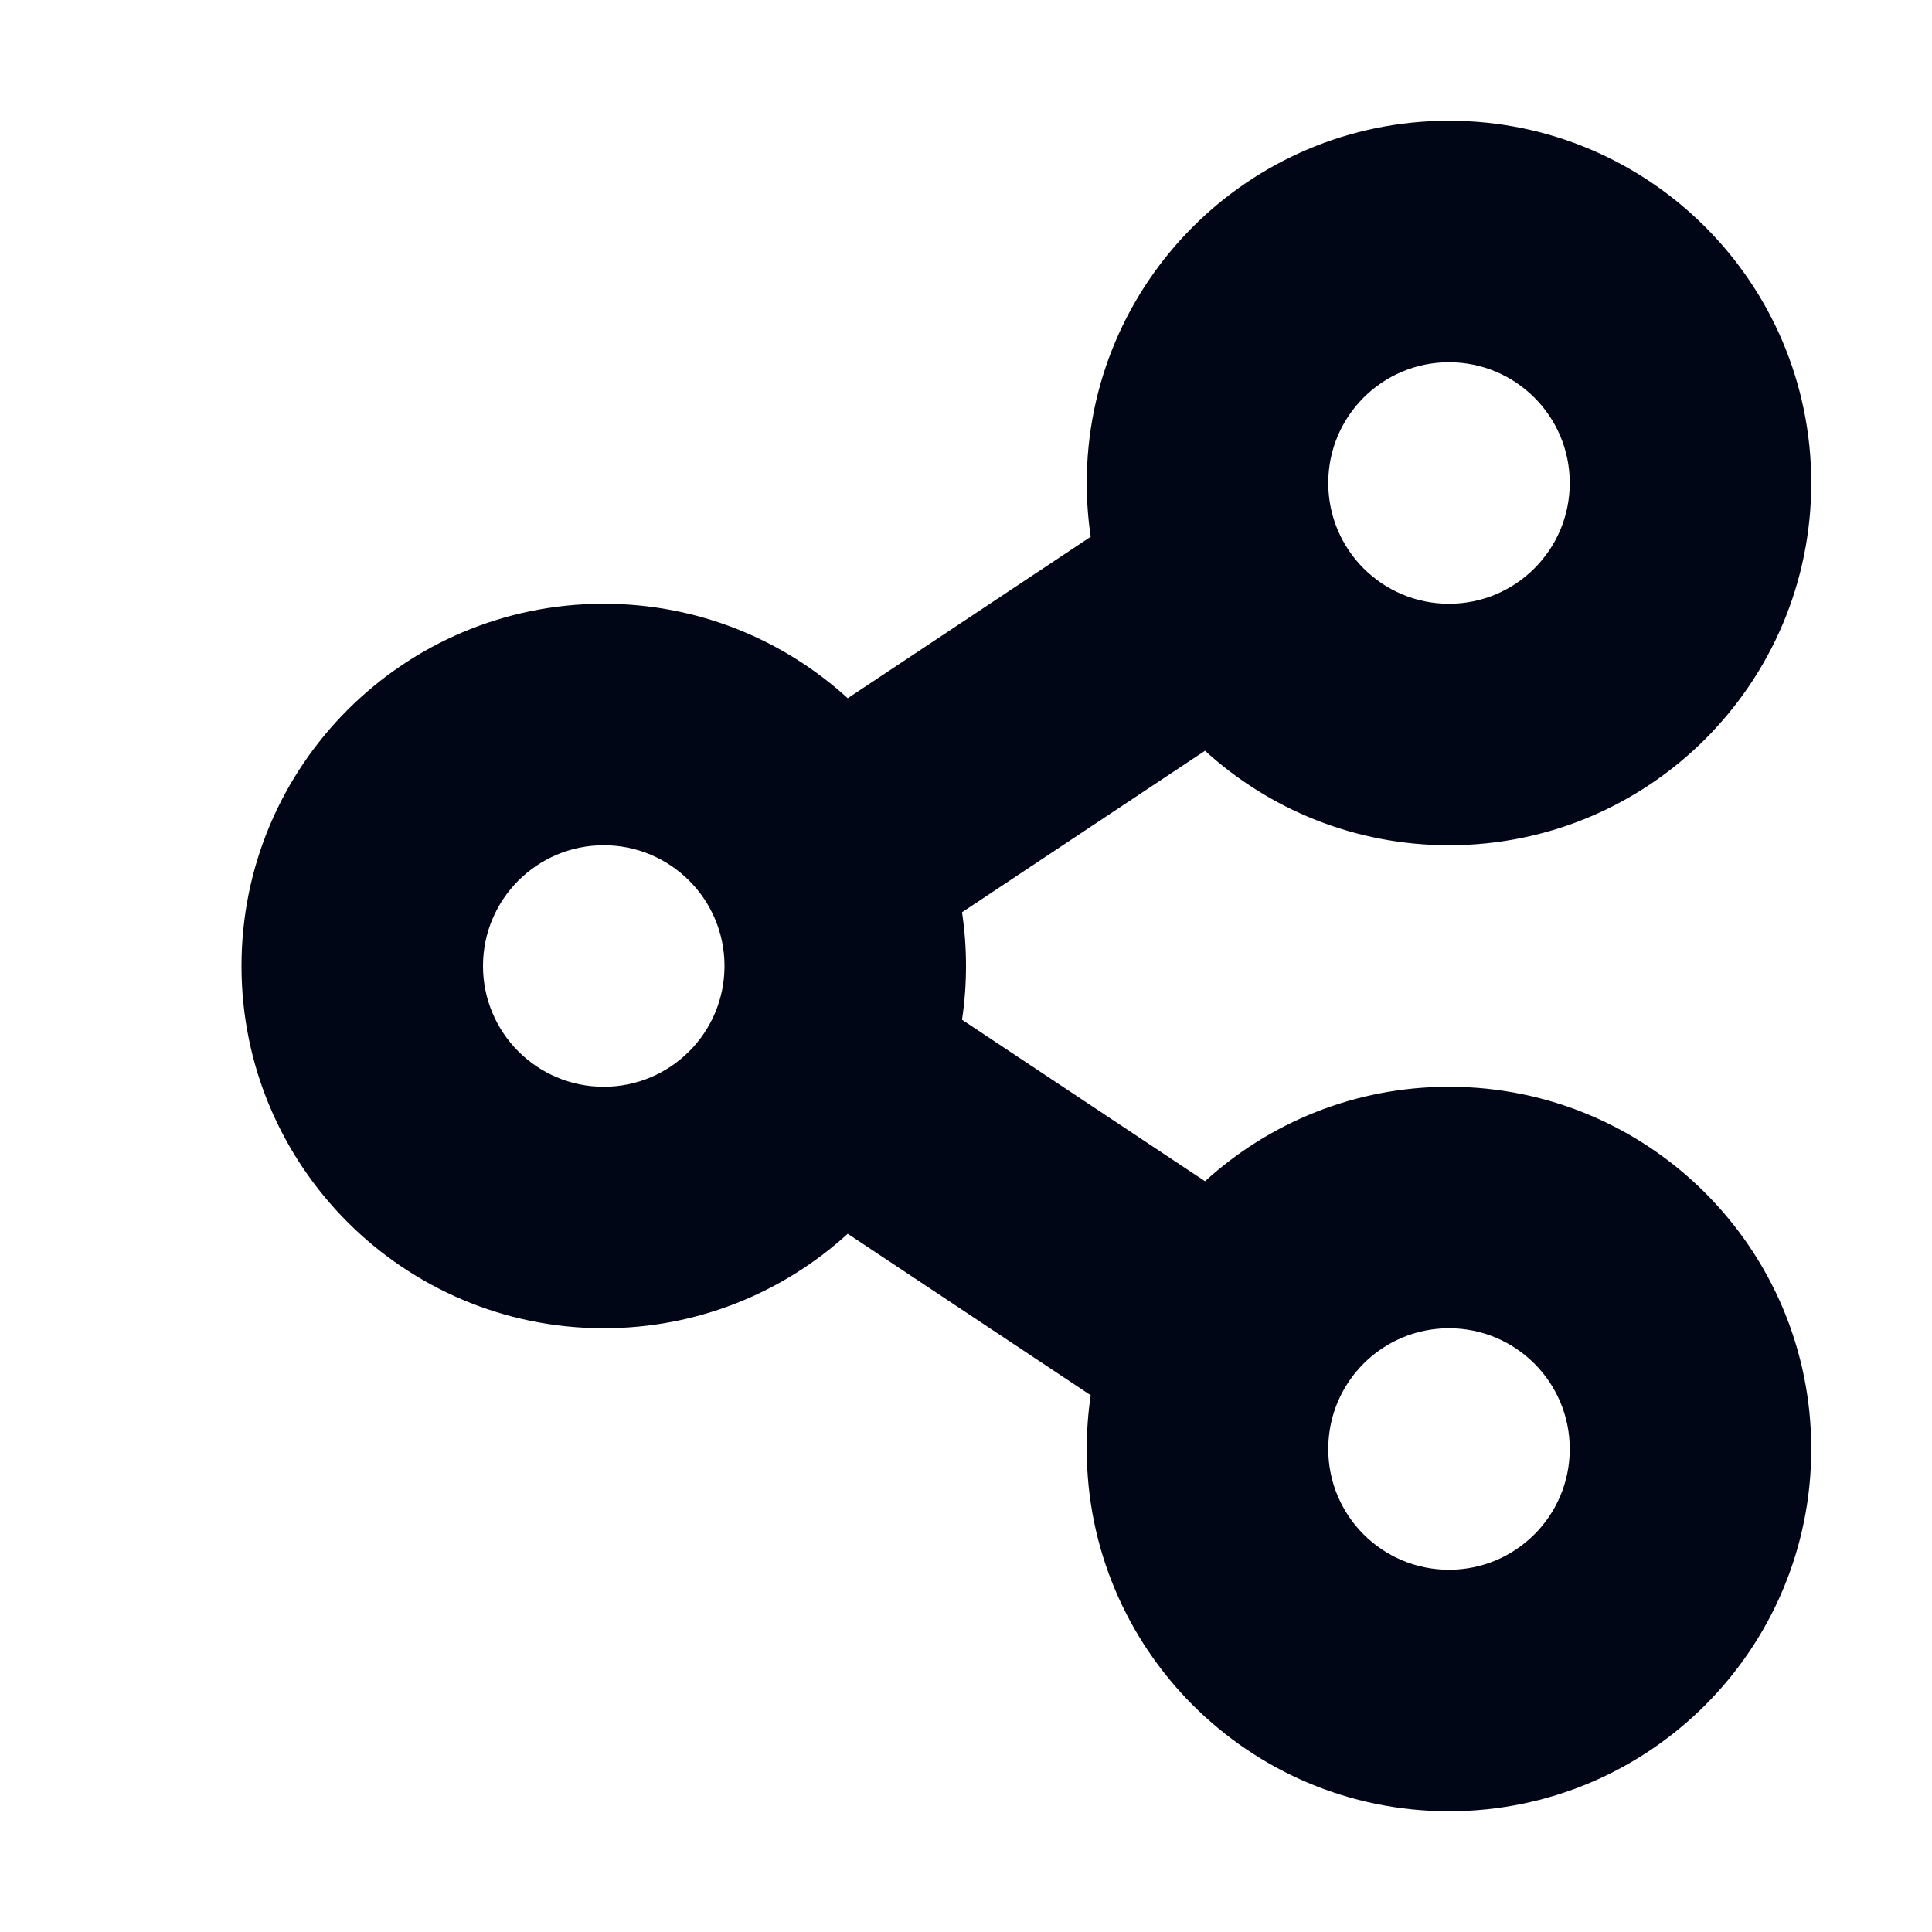 <svg width="32" height="32" viewBox="0 0 32 32" fill="none" xmlns="http://www.w3.org/2000/svg">
<path fill-rule="evenodd" clip-rule="evenodd" d="M24 14C27.314 14 30 11.314 30 8C30 4.686 27.314 2 24 2C20.686 2 18 4.686 18 8C18 8.302 18.022 8.6 18.066 8.89L14.041 11.565C12.975 10.593 11.557 10 10 10C6.686 10 4 12.686 4 16C4 19.314 6.686 22 10 22C11.557 22 12.975 21.407 14.041 20.435L18.066 23.11C18.022 23.4 18 23.698 18 24C18 27.314 20.686 30 24 30C27.314 30 30 27.314 30 24C30 20.686 27.314 18 24 18C22.443 18 21.025 18.593 19.959 19.565L15.934 16.89C15.978 16.6 16 16.302 16 16C16 15.697 15.978 15.4 15.934 15.11L19.959 12.435C21.025 13.407 22.443 14 24 14ZM22 8C22 9.105 22.895 10 24 10C25.105 10 26 9.105 26 8C26 6.895 25.105 6 24 6C22.895 6 22 6.895 22 8ZM8 16C8 17.105 8.895 18 10 18C11.105 18 12 17.105 12 16C12 14.895 11.105 14 10 14C8.895 14 8 14.895 8 16ZM22 24C22 25.105 22.895 26 24 26C25.105 26 26 25.105 26 24C26 22.895 25.105 22 24 22C22.895 22 22 22.895 22 24Z" fill="#010616"/>
</svg>
